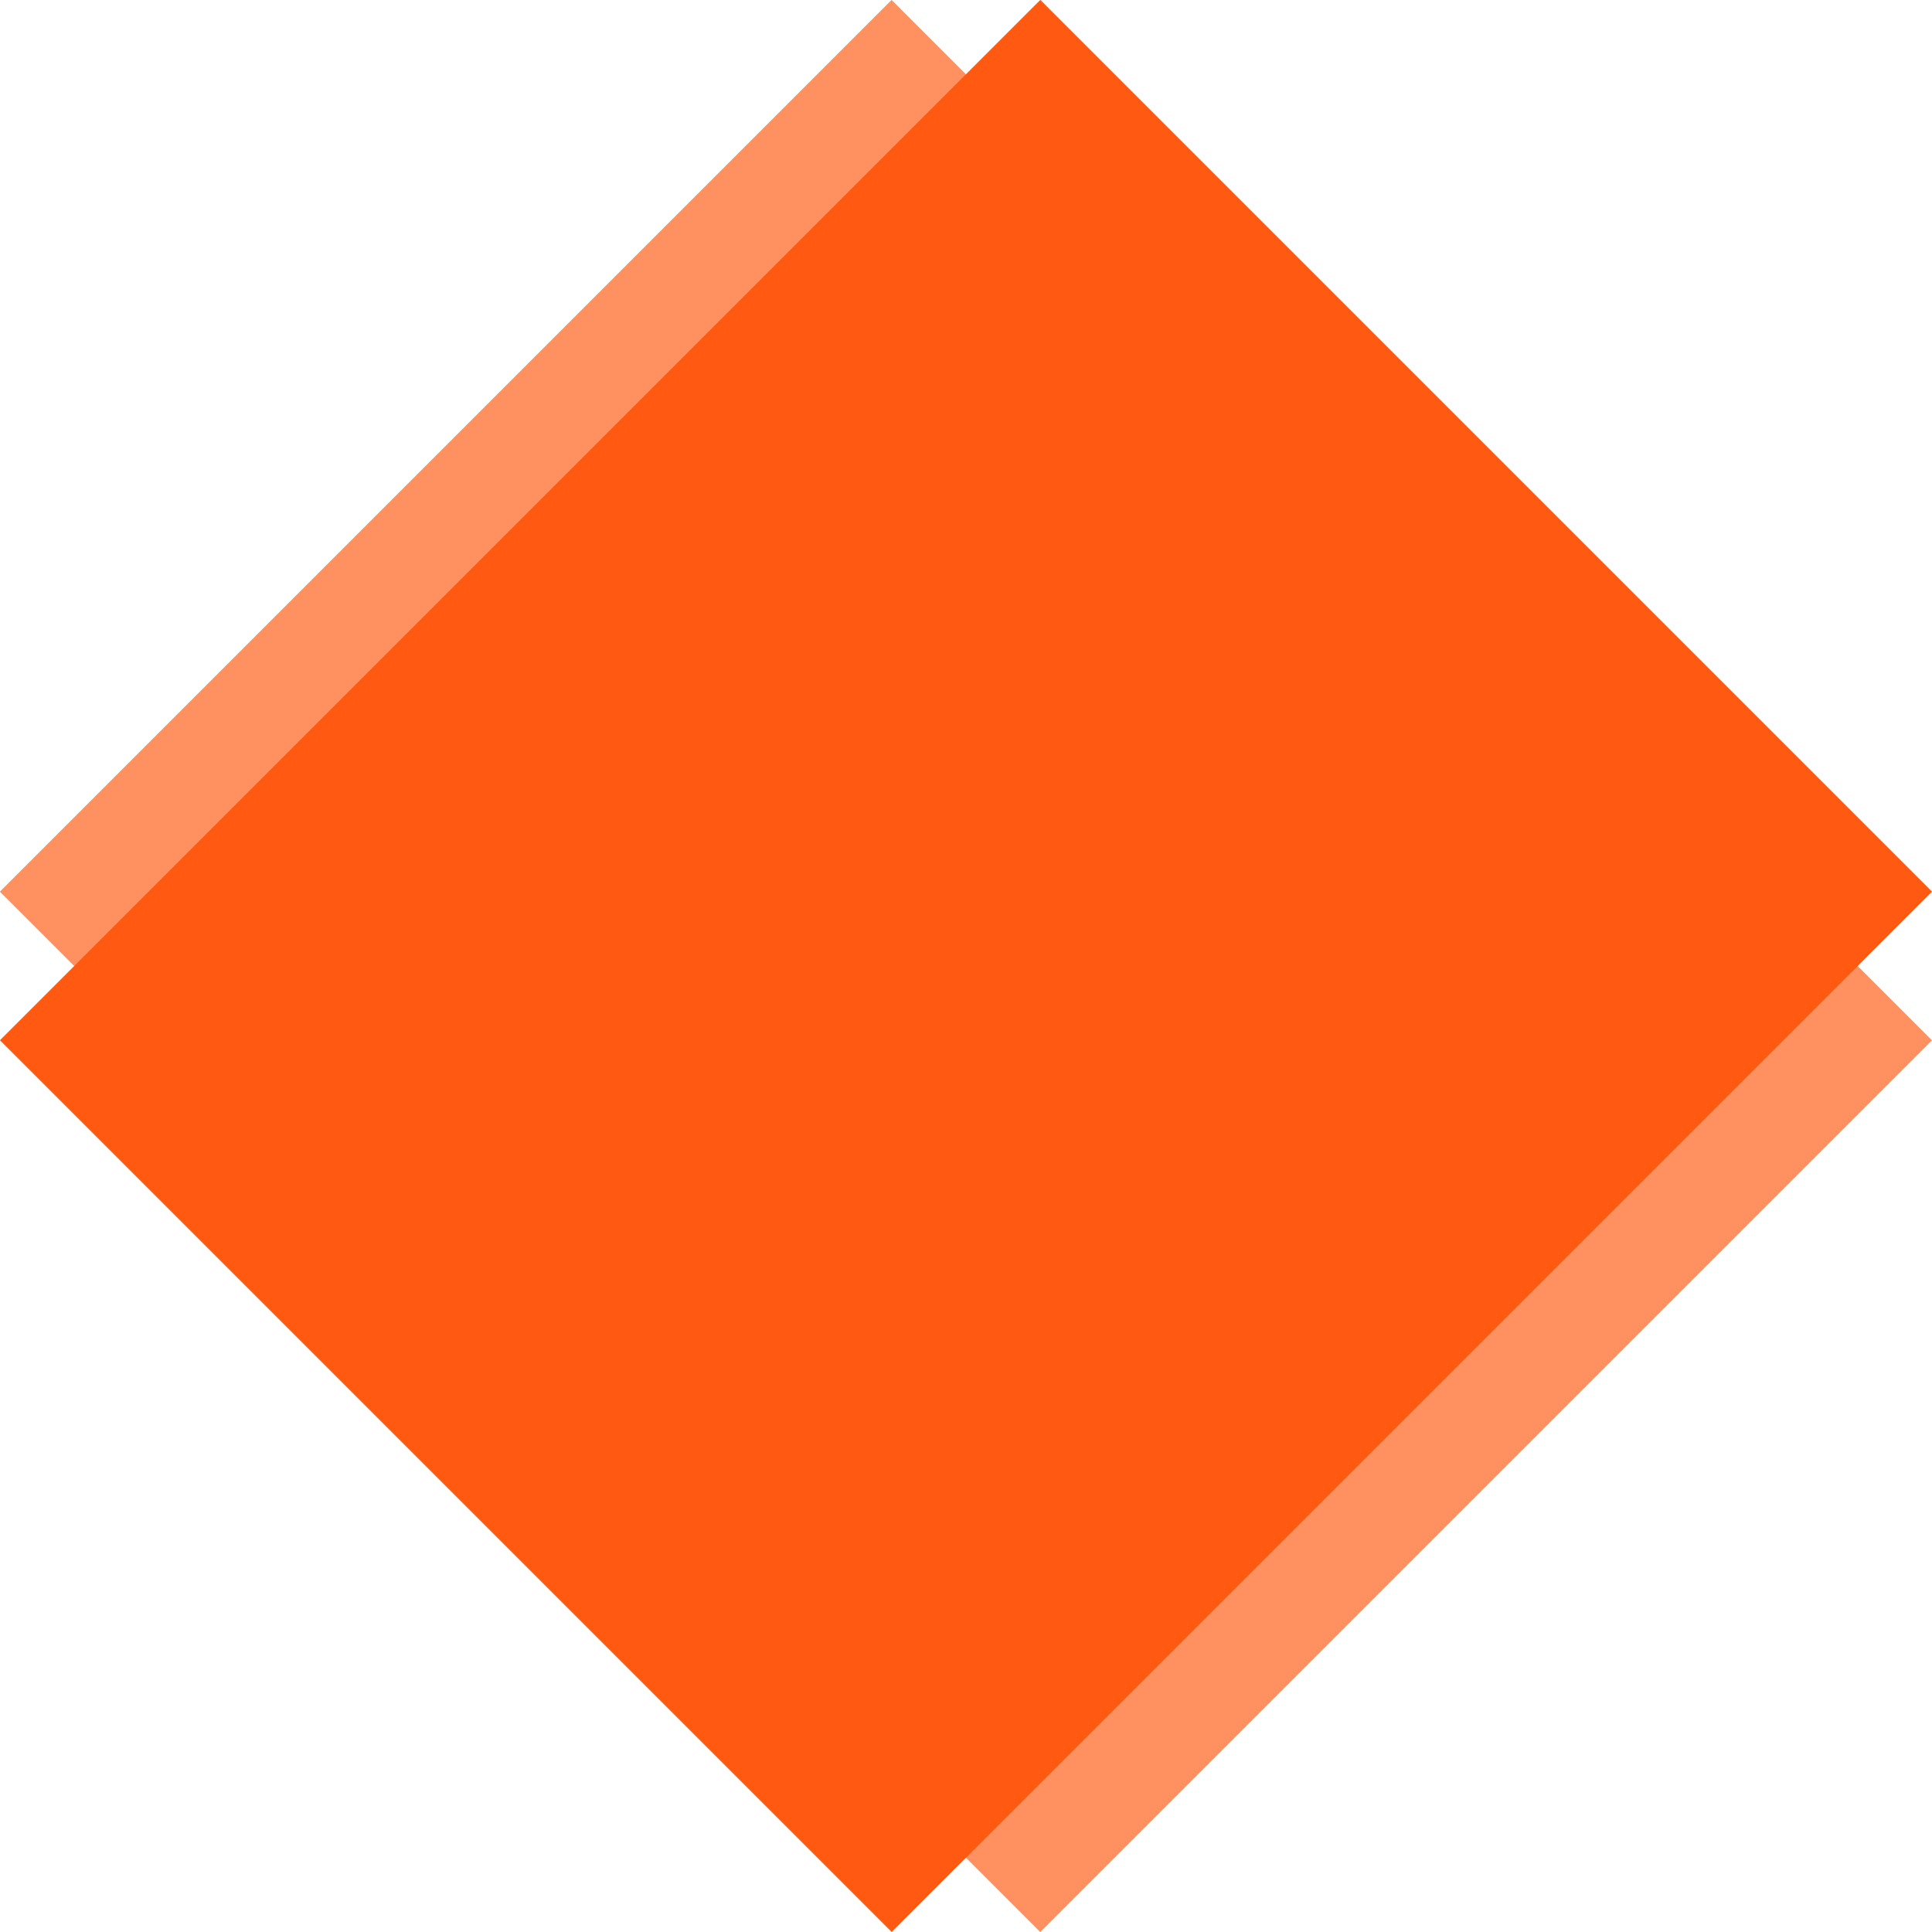 <svg xmlns="http://www.w3.org/2000/svg" viewBox="0 0 91.92 91.92"><defs><style>.cls-1{fill:#ff9060;}.cls-2{fill:#ff5912;}</style></defs><title>sale_1</title><g id="Слой_2" data-name="Слой 2"><g id="Слой_1-2" data-name="Слой 1"><rect class="cls-1" x="15.96" y="10.96" width="60" height="70" transform="translate(-19.04 45.96) rotate(-45)"/><rect class="cls-2" x="15.96" y="10.96" width="60" height="70" transform="translate(45.96 -19.04) rotate(45)"/></g></g></svg>